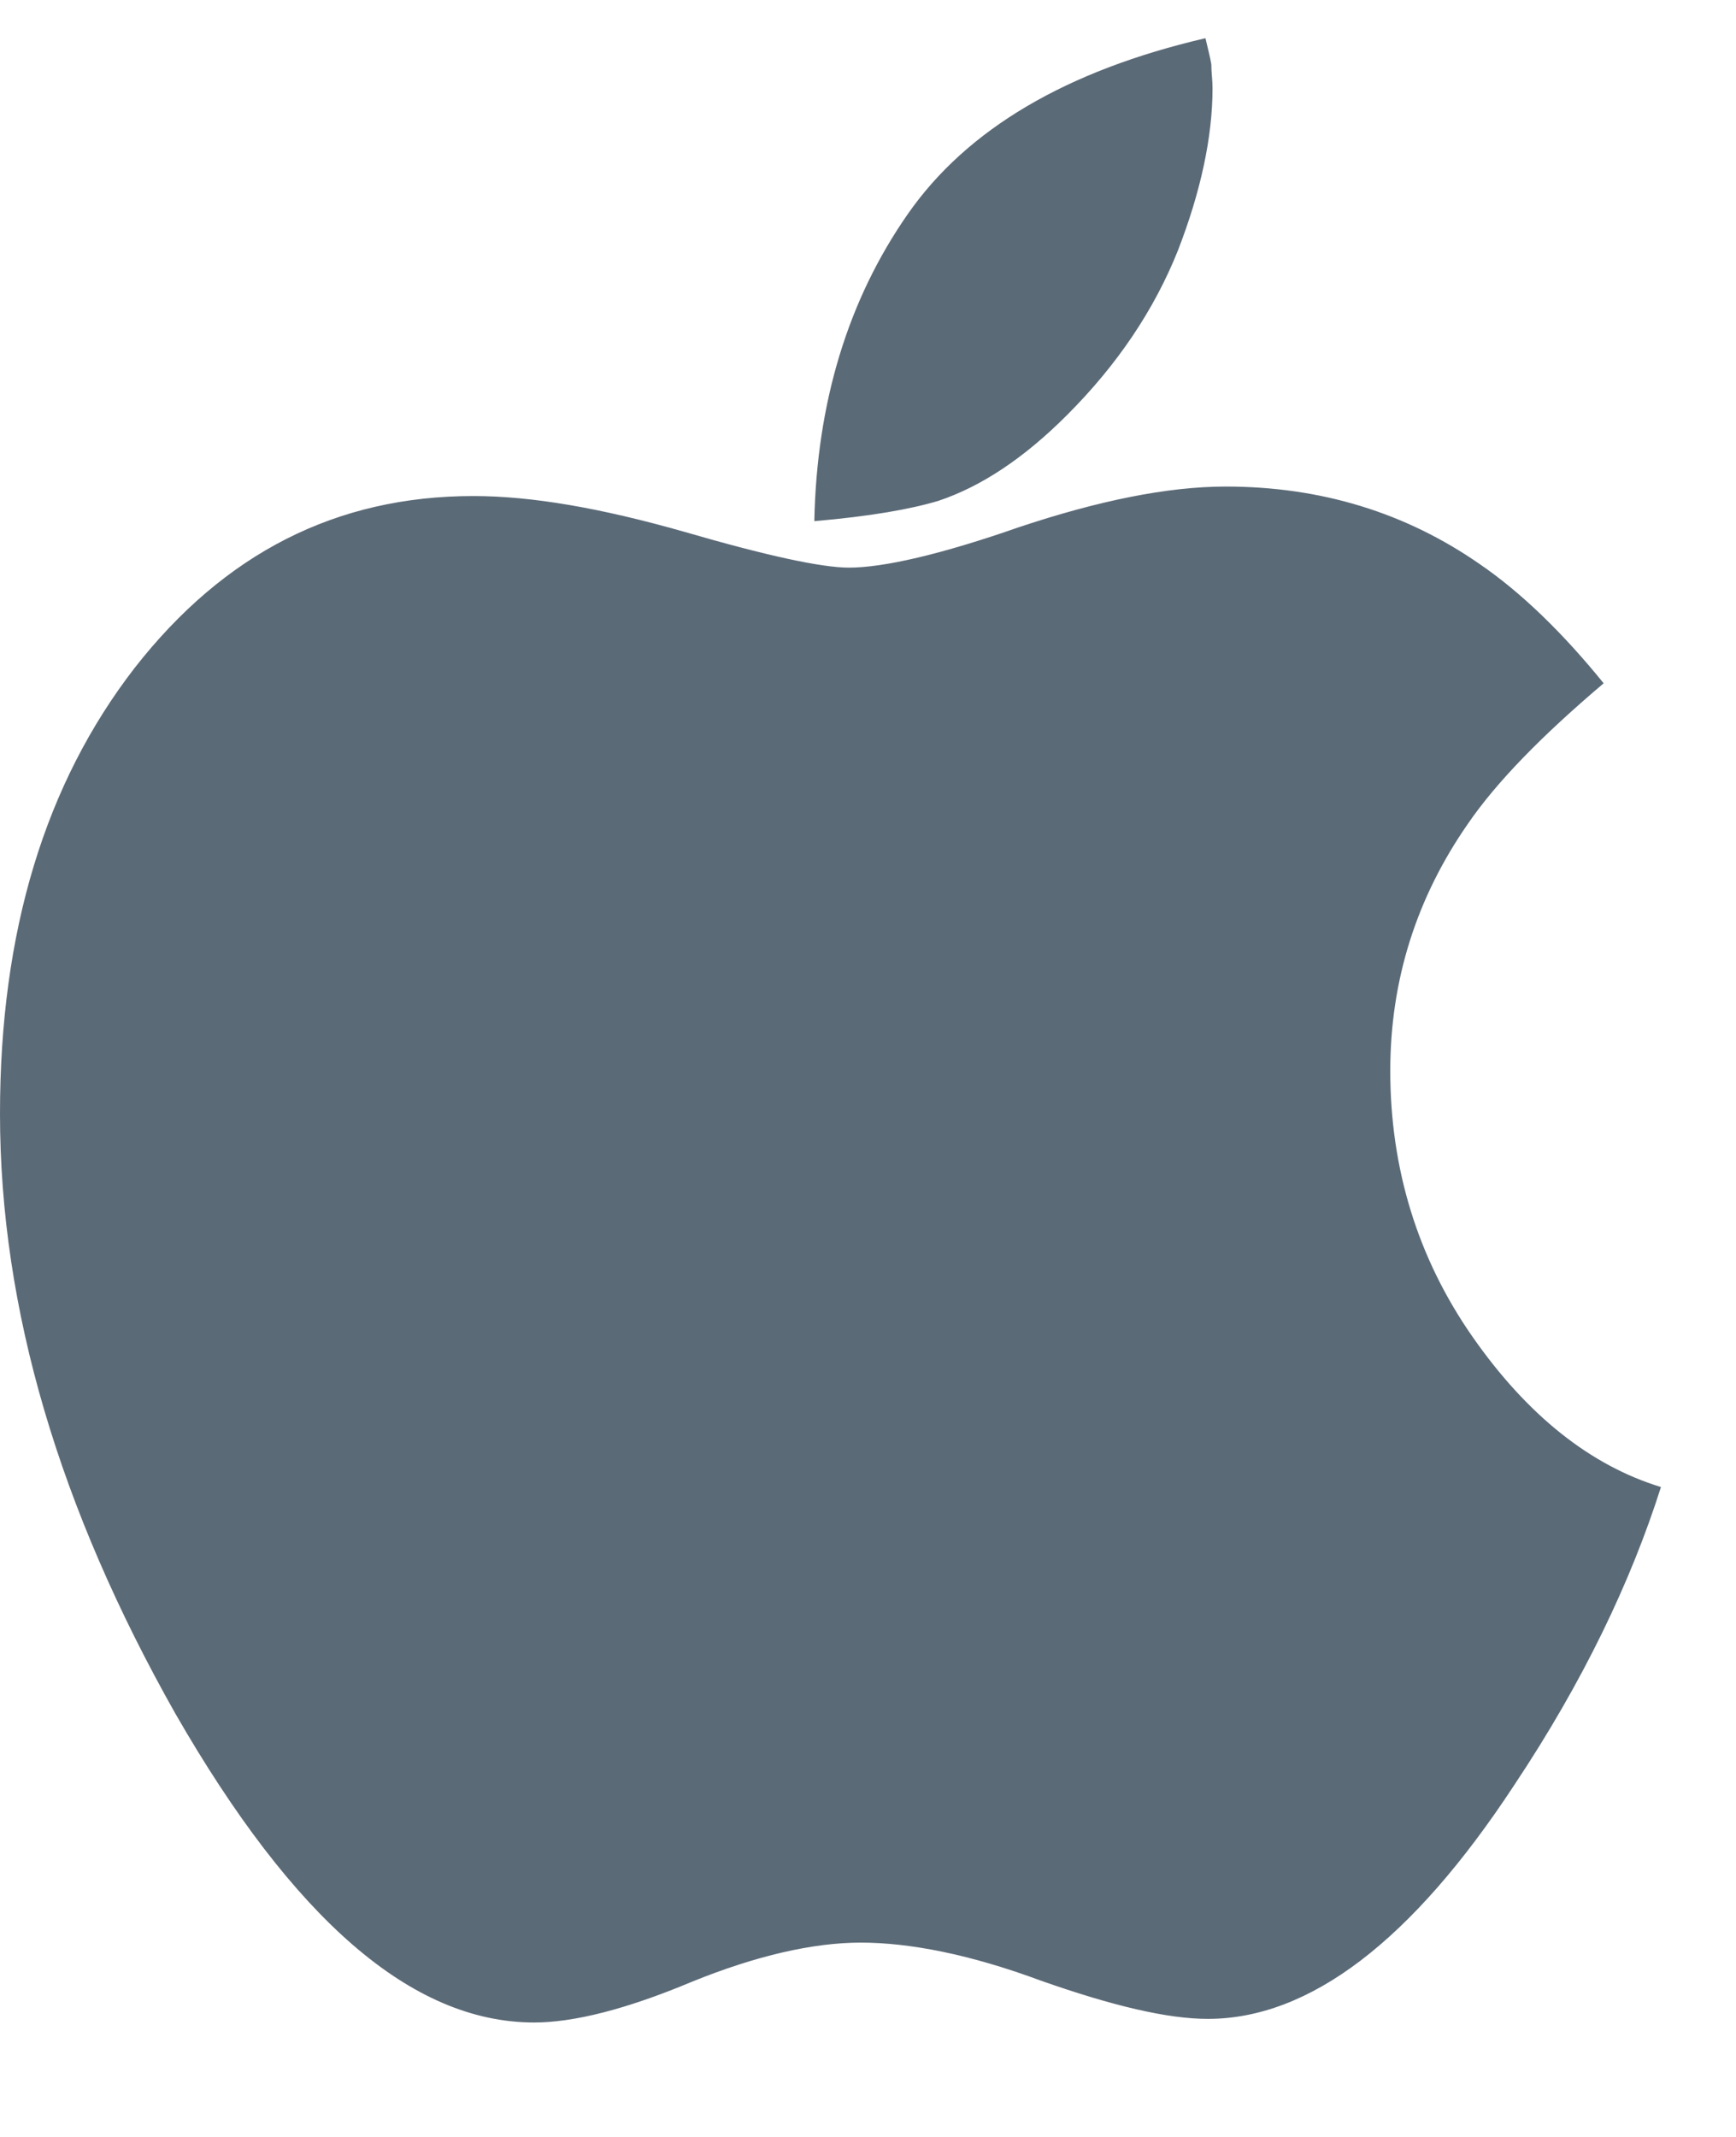 <svg xmlns="http://www.w3.org/2000/svg" xmlns:xlink="http://www.w3.org/1999/xlink" width="13" height="16" version="1.1" viewBox="0 0 13 16"><title>apple - FontAwesome</title><desc>Created with Sketch.</desc><g id="Download-Bitcoin-Core-" fill="none" fill-rule="evenodd" stroke="none" stroke-width="1"><g id="Bitcoin.org---Download-Bitcoin-core--Desktop" fill="#5B6A77" transform="translate(-244, -886)"><g id="//Content" transform="translate(215, 543)"><g id="Mac" transform="translate(0, 321)"><g id="icon/get-help" transform="translate(20, 15)"><path id="apple---FontAwesome" d="M21.438,18.134 C21.214,18.839 20.857,19.589 20.339,20.366 C19.571,21.536 18.804,22.116 18.045,22.116 C17.741,22.116 17.33,22.018 16.795,21.83 C16.268,21.634 15.813,21.545 15.446,21.545 C15.089,21.545 14.661,21.643 14.179,21.839 C13.688,22.045 13.295,22.143 13,22.143 C12.08,22.143 11.196,21.366 10.313,19.83 C9.446,18.295 9,16.804 9,15.339 C9,13.973 9.339,12.866 10.009,12 C10.679,11.143 11.518,10.714 12.545,10.714 C12.982,10.714 13.5,10.804 14.125,10.982 C14.741,11.161 15.152,11.25 15.357,11.25 C15.616,11.25 16.045,11.152 16.634,10.946 C17.223,10.75 17.741,10.643 18.179,10.643 C18.893,10.643 19.527,10.839 20.08,11.223 C20.393,11.437 20.705,11.741 21.009,12.116 C20.545,12.509 20.205,12.857 19.991,13.17 C19.607,13.723 19.411,14.339 19.411,15.018 C19.411,15.75 19.616,16.42 20.027,17.009 C20.438,17.598 20.911,17.973 21.438,18.134 Z M18.08,7.661 C18.08,8.027 17.991,8.437 17.821,8.875 C17.643,9.321 17.366,9.732 16.991,10.107 C16.67,10.429 16.348,10.643 16.027,10.75 C15.821,10.812 15.518,10.866 15.098,10.902 C15.116,10.018 15.348,9.25 15.795,8.607 C16.241,7.964 16.991,7.527 18.027,7.286 C18.045,7.366 18.063,7.429 18.071,7.482 C18.071,7.545 18.08,7.598 18.08,7.661 Z"/></g></g></g></g></g></svg>
